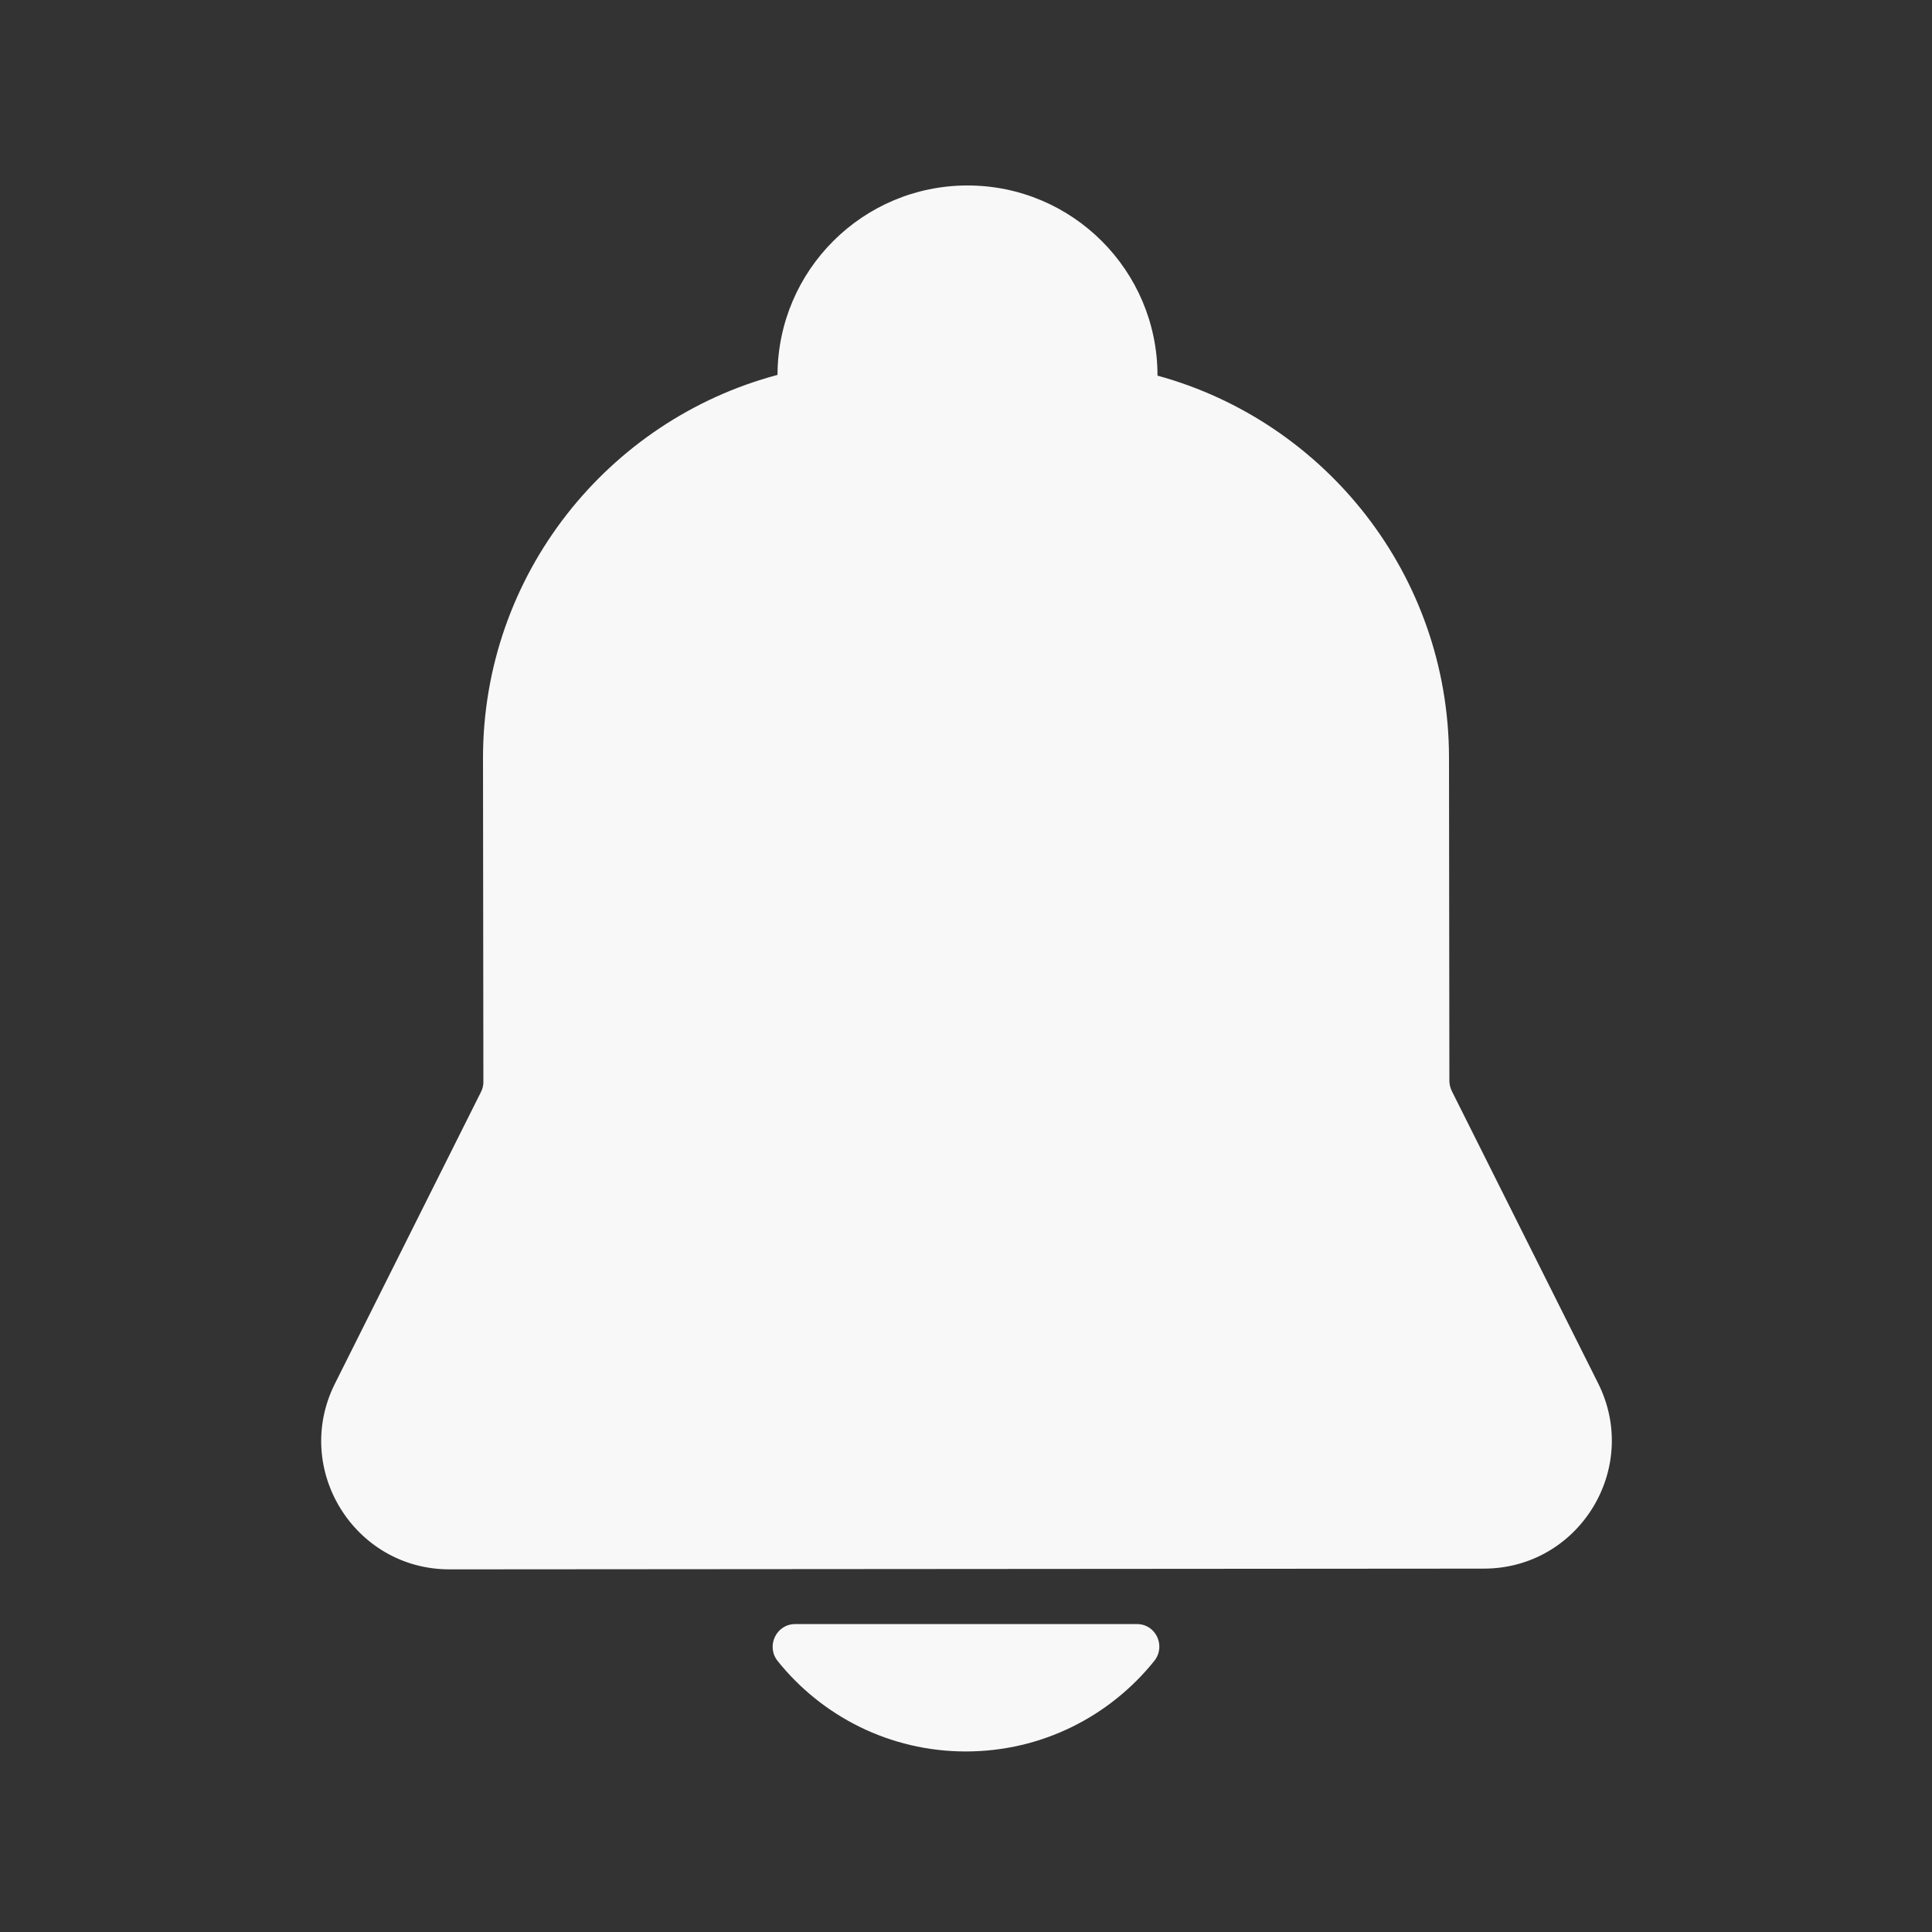 <?xml version="1.0" encoding="UTF-8"?>
<svg width="60px" height="60px" viewBox="0 0 60 60" version="1.1" xmlns="http://www.w3.org/2000/svg" xmlns:xlink="http://www.w3.org/1999/xlink">
    <rect x="0" y="0" width="60" height="60" fill="#333333" stroke="none"/>
    <title>吞卡通知及处理</title>
    <g id="pad" stroke="none" stroke-width="1" fill="none" fill-rule="evenodd">
        <g id="吞卡通知及处理" fill-rule="nonzero">
            <rect id="矩形" fill="#000000" opacity="0" x="0" y="0" width="60" height="60"></rect>
            <path d="M49.629,42.955 L45.088,33.885 C45.041,33.785 45.012,33.68 45.012,33.568 L45,23.525 C44.994,17.859 41.156,13.09 35.947,11.666 L35.947,11.66 C35.947,8.402 33.305,5.76 30.047,5.76 C26.795,5.76 24.158,8.391 24.146,11.643 C18.879,13.043 14.994,17.848 15,23.555 L15.012,33.598 C15.012,33.709 14.988,33.814 14.936,33.914 L10.4,42.973 C9.076,45.621 11.004,48.744 13.969,48.738 L46.072,48.715 C49.031,48.721 50.959,45.604 49.629,42.955 Z M24.697,50.437 C24.105,50.437 23.783,51.123 24.152,51.586 C25.523,53.297 27.633,54.393 29.994,54.393 C32.361,54.393 34.471,53.297 35.848,51.58 C36.217,51.117 35.895,50.432 35.303,50.437 L24.697,50.437 Z" id="形状" fill="#FFFFFF" opacity="0.963"></path>
        </g>
    </g>
</svg>